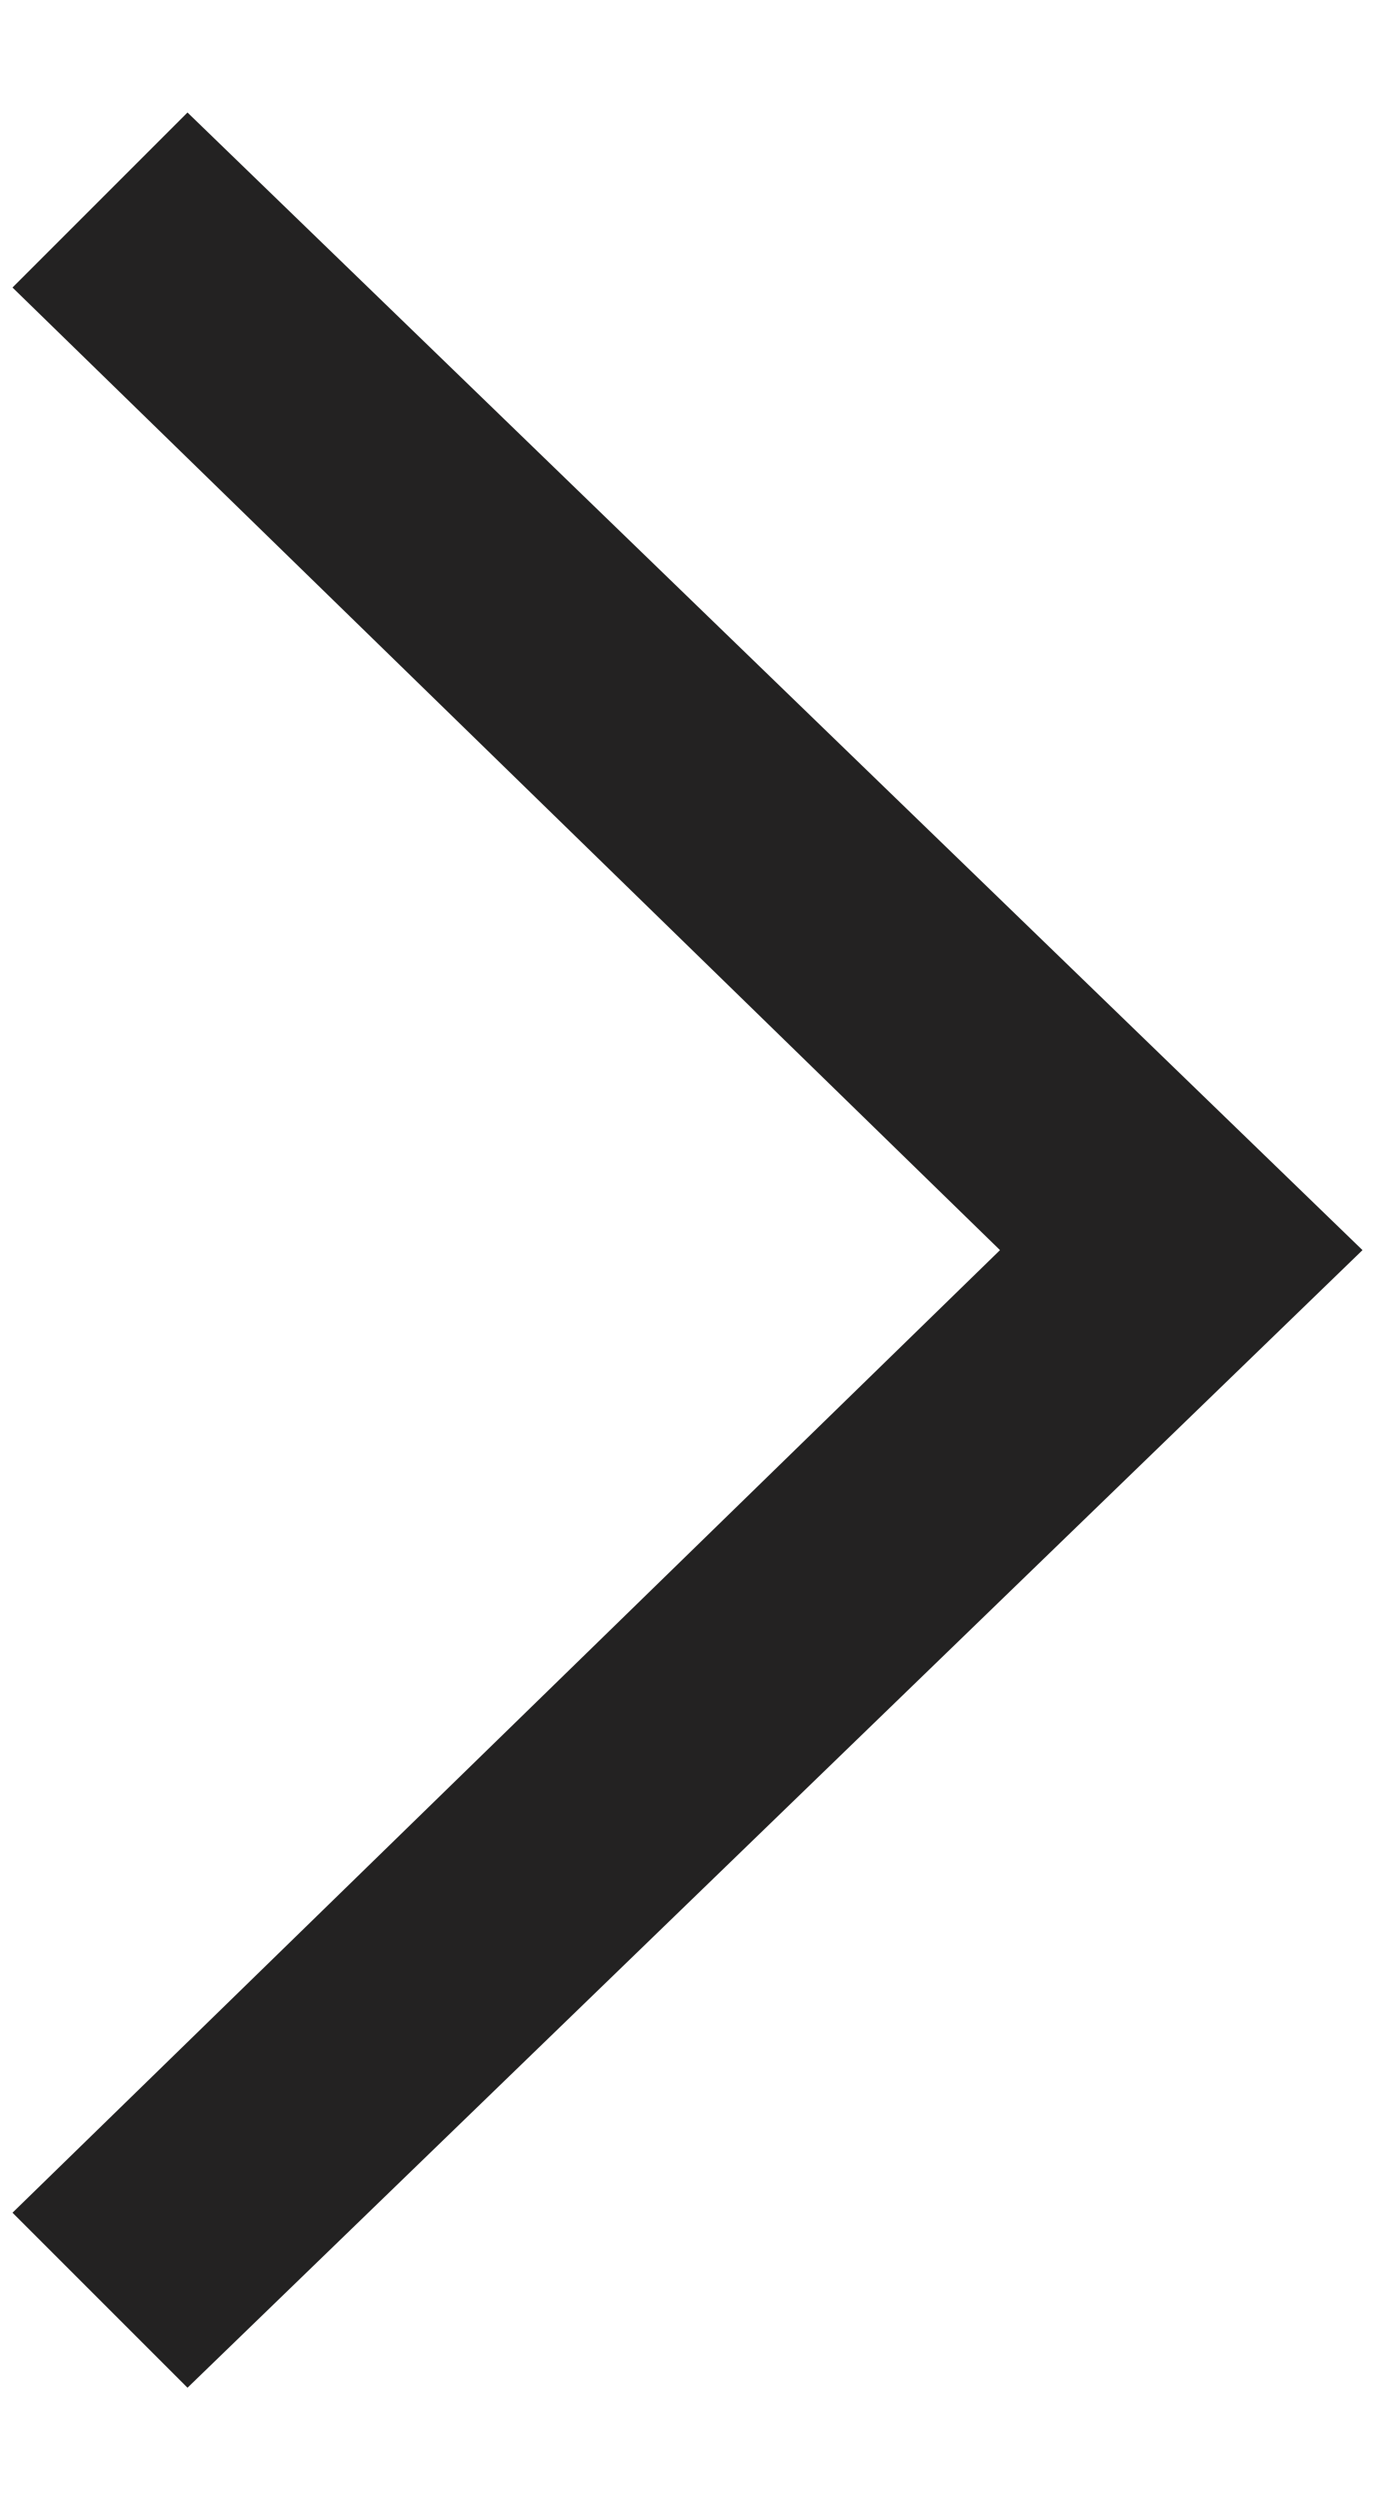 <?xml version="1.0" encoding="utf-8"?>
<!-- Generator: Adobe Illustrator 19.2.1, SVG Export Plug-In . SVG Version: 6.00 Build 0)  -->
<svg version="1.1" id="Layer_1" xmlns="http://www.w3.org/2000/svg" xmlns:xlink="http://www.w3.org/1999/xlink" x="0px" y="0px"
	 viewBox="0 0 11 20" style="enable-background:new 0 0 11 20;" xml:space="preserve">
<style type="text/css">
	.st0{fill:#232222;}
</style>
<polygon class="st0" points="1.5,19.1 0.1,17.7 8,10 0.1,2.3 1.5,0.9 10.9,10 "/>
</svg>
